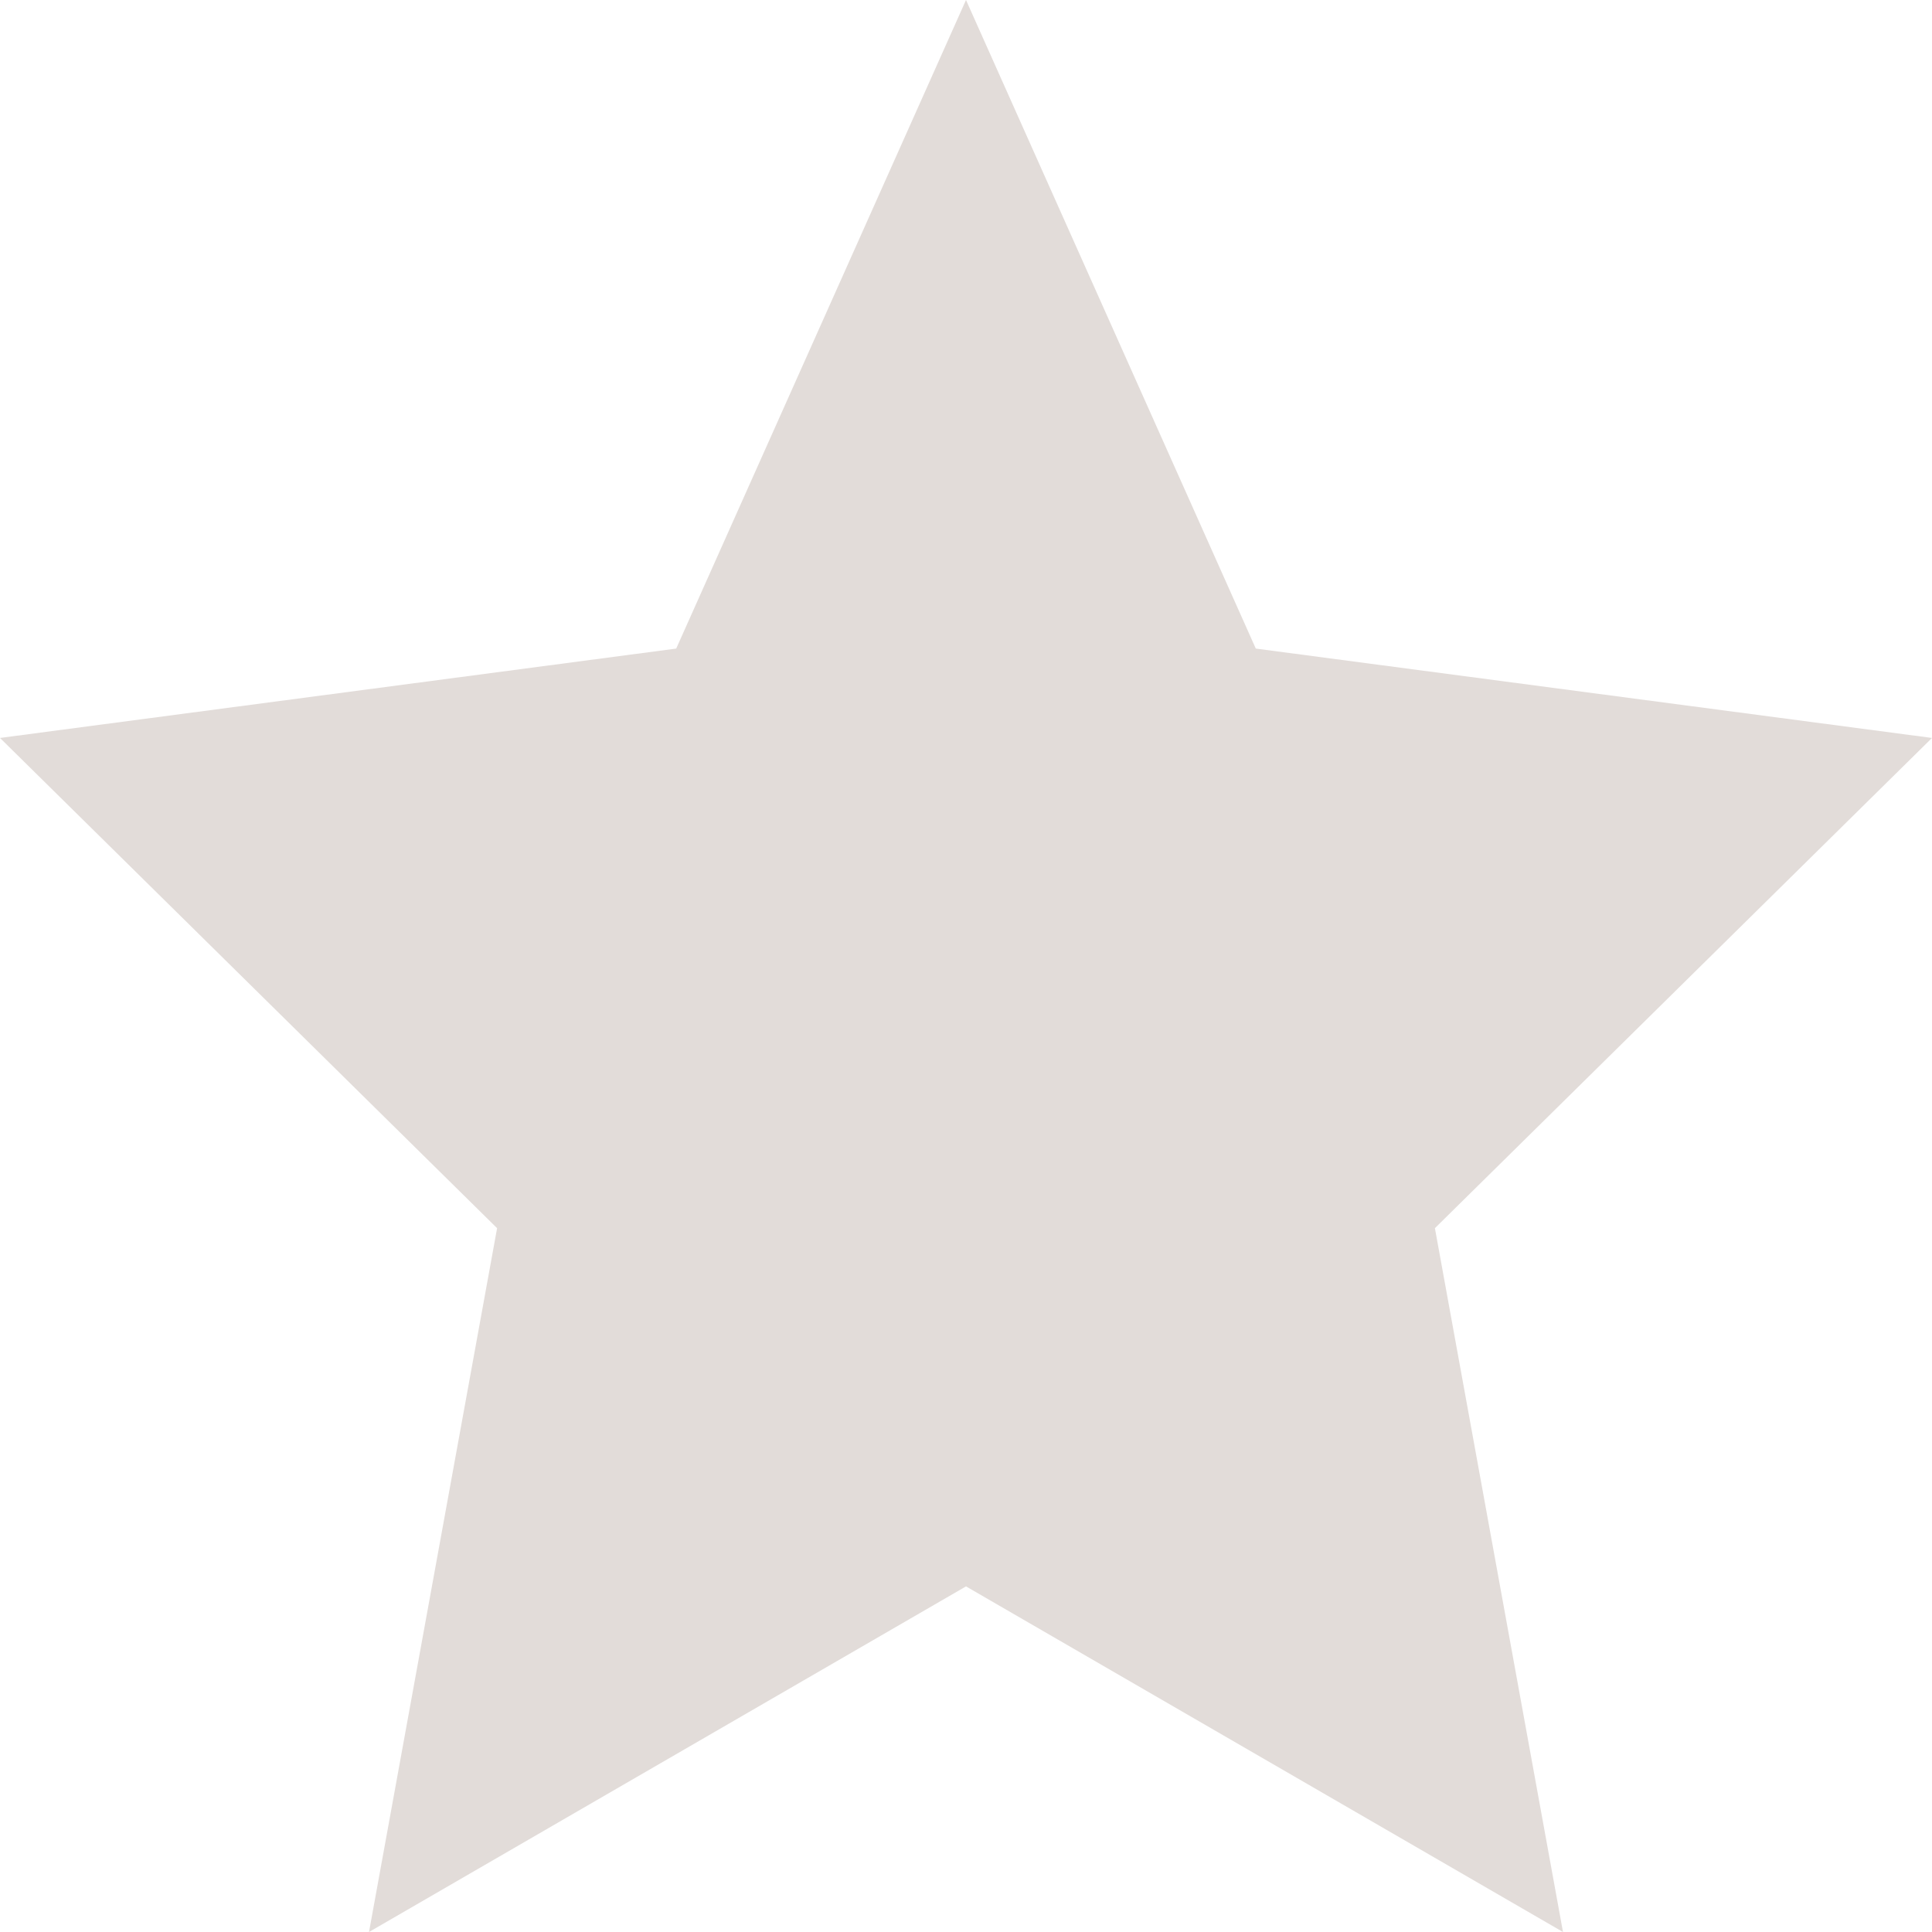 <svg xmlns="http://www.w3.org/2000/svg" width="27" height="27" viewBox="0 0 27 27"><defs><style>.a{fill:#e2dcd9;}</style></defs><path class="a" d="M13.5,0l4.05,9.064L27,10.313l-6.947,6.851L21.843,27,13.5,22.17,5.157,27l1.79-9.836L0,10.313,9.45,9.064Z"/></svg>